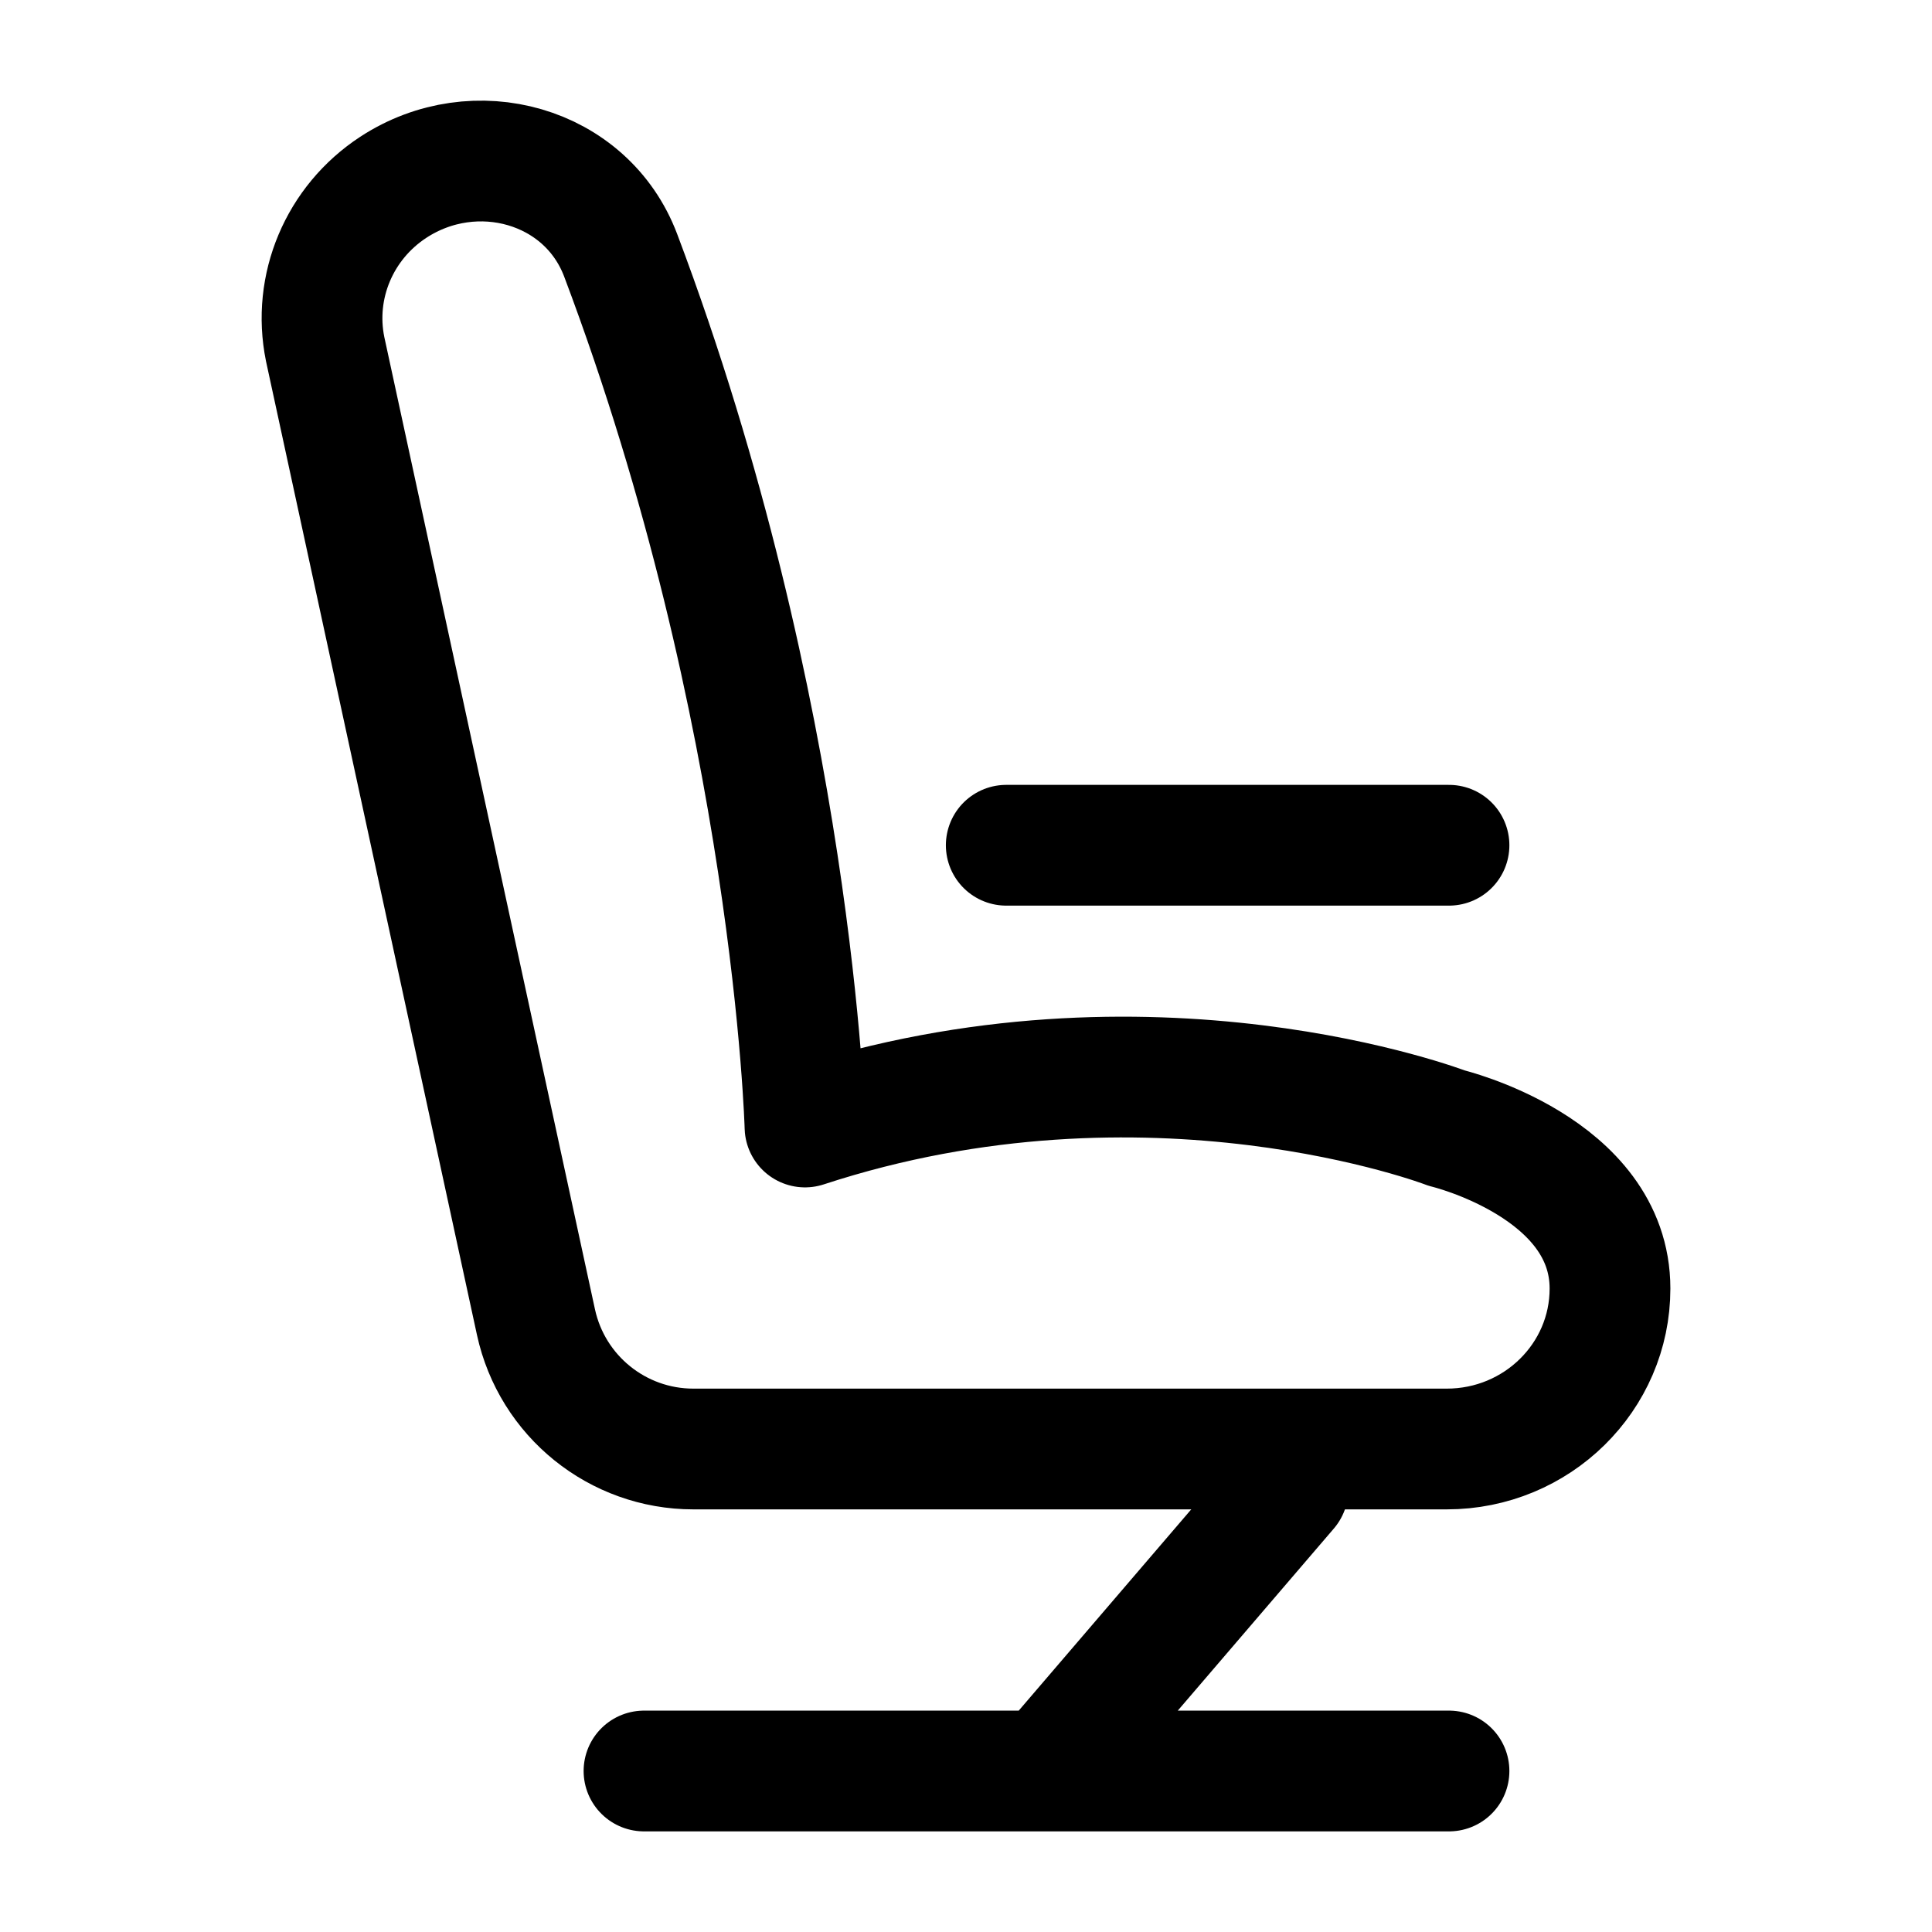 <svg width="24" height="24" viewBox="0 0 24 24" fill="none" xmlns="http://www.w3.org/2000/svg">
    <path d="M8.613 18H17.972C19.092 18 20 17.108 20 16.007C20 14.5 17.972 14.014 17.972 14.014C17.972 14.014 14.284 12.596 10 14C10 14 9.861 8.873 7.71 3.171C7.285 2.046 5.901 1.662 4.885 2.327C4.215 2.766 3.881 3.56 4.039 4.336L6.658 16.424C6.858 17.344 7.672 18 8.613 18Z" stroke="currentColor" stroke-width="1.5" stroke-linecap="round" stroke-linejoin="round"/>
    <path d="M12.5 10.5H18" stroke="currentColor" stroke-width="1.5" stroke-linecap="round" stroke-linejoin="round"/>
    <path d="M16 18.5L13 22M13 22H8M13 22H18" stroke="currentColor" stroke-width="1.5" stroke-linecap="round" stroke-linejoin="round"/>
</svg>
